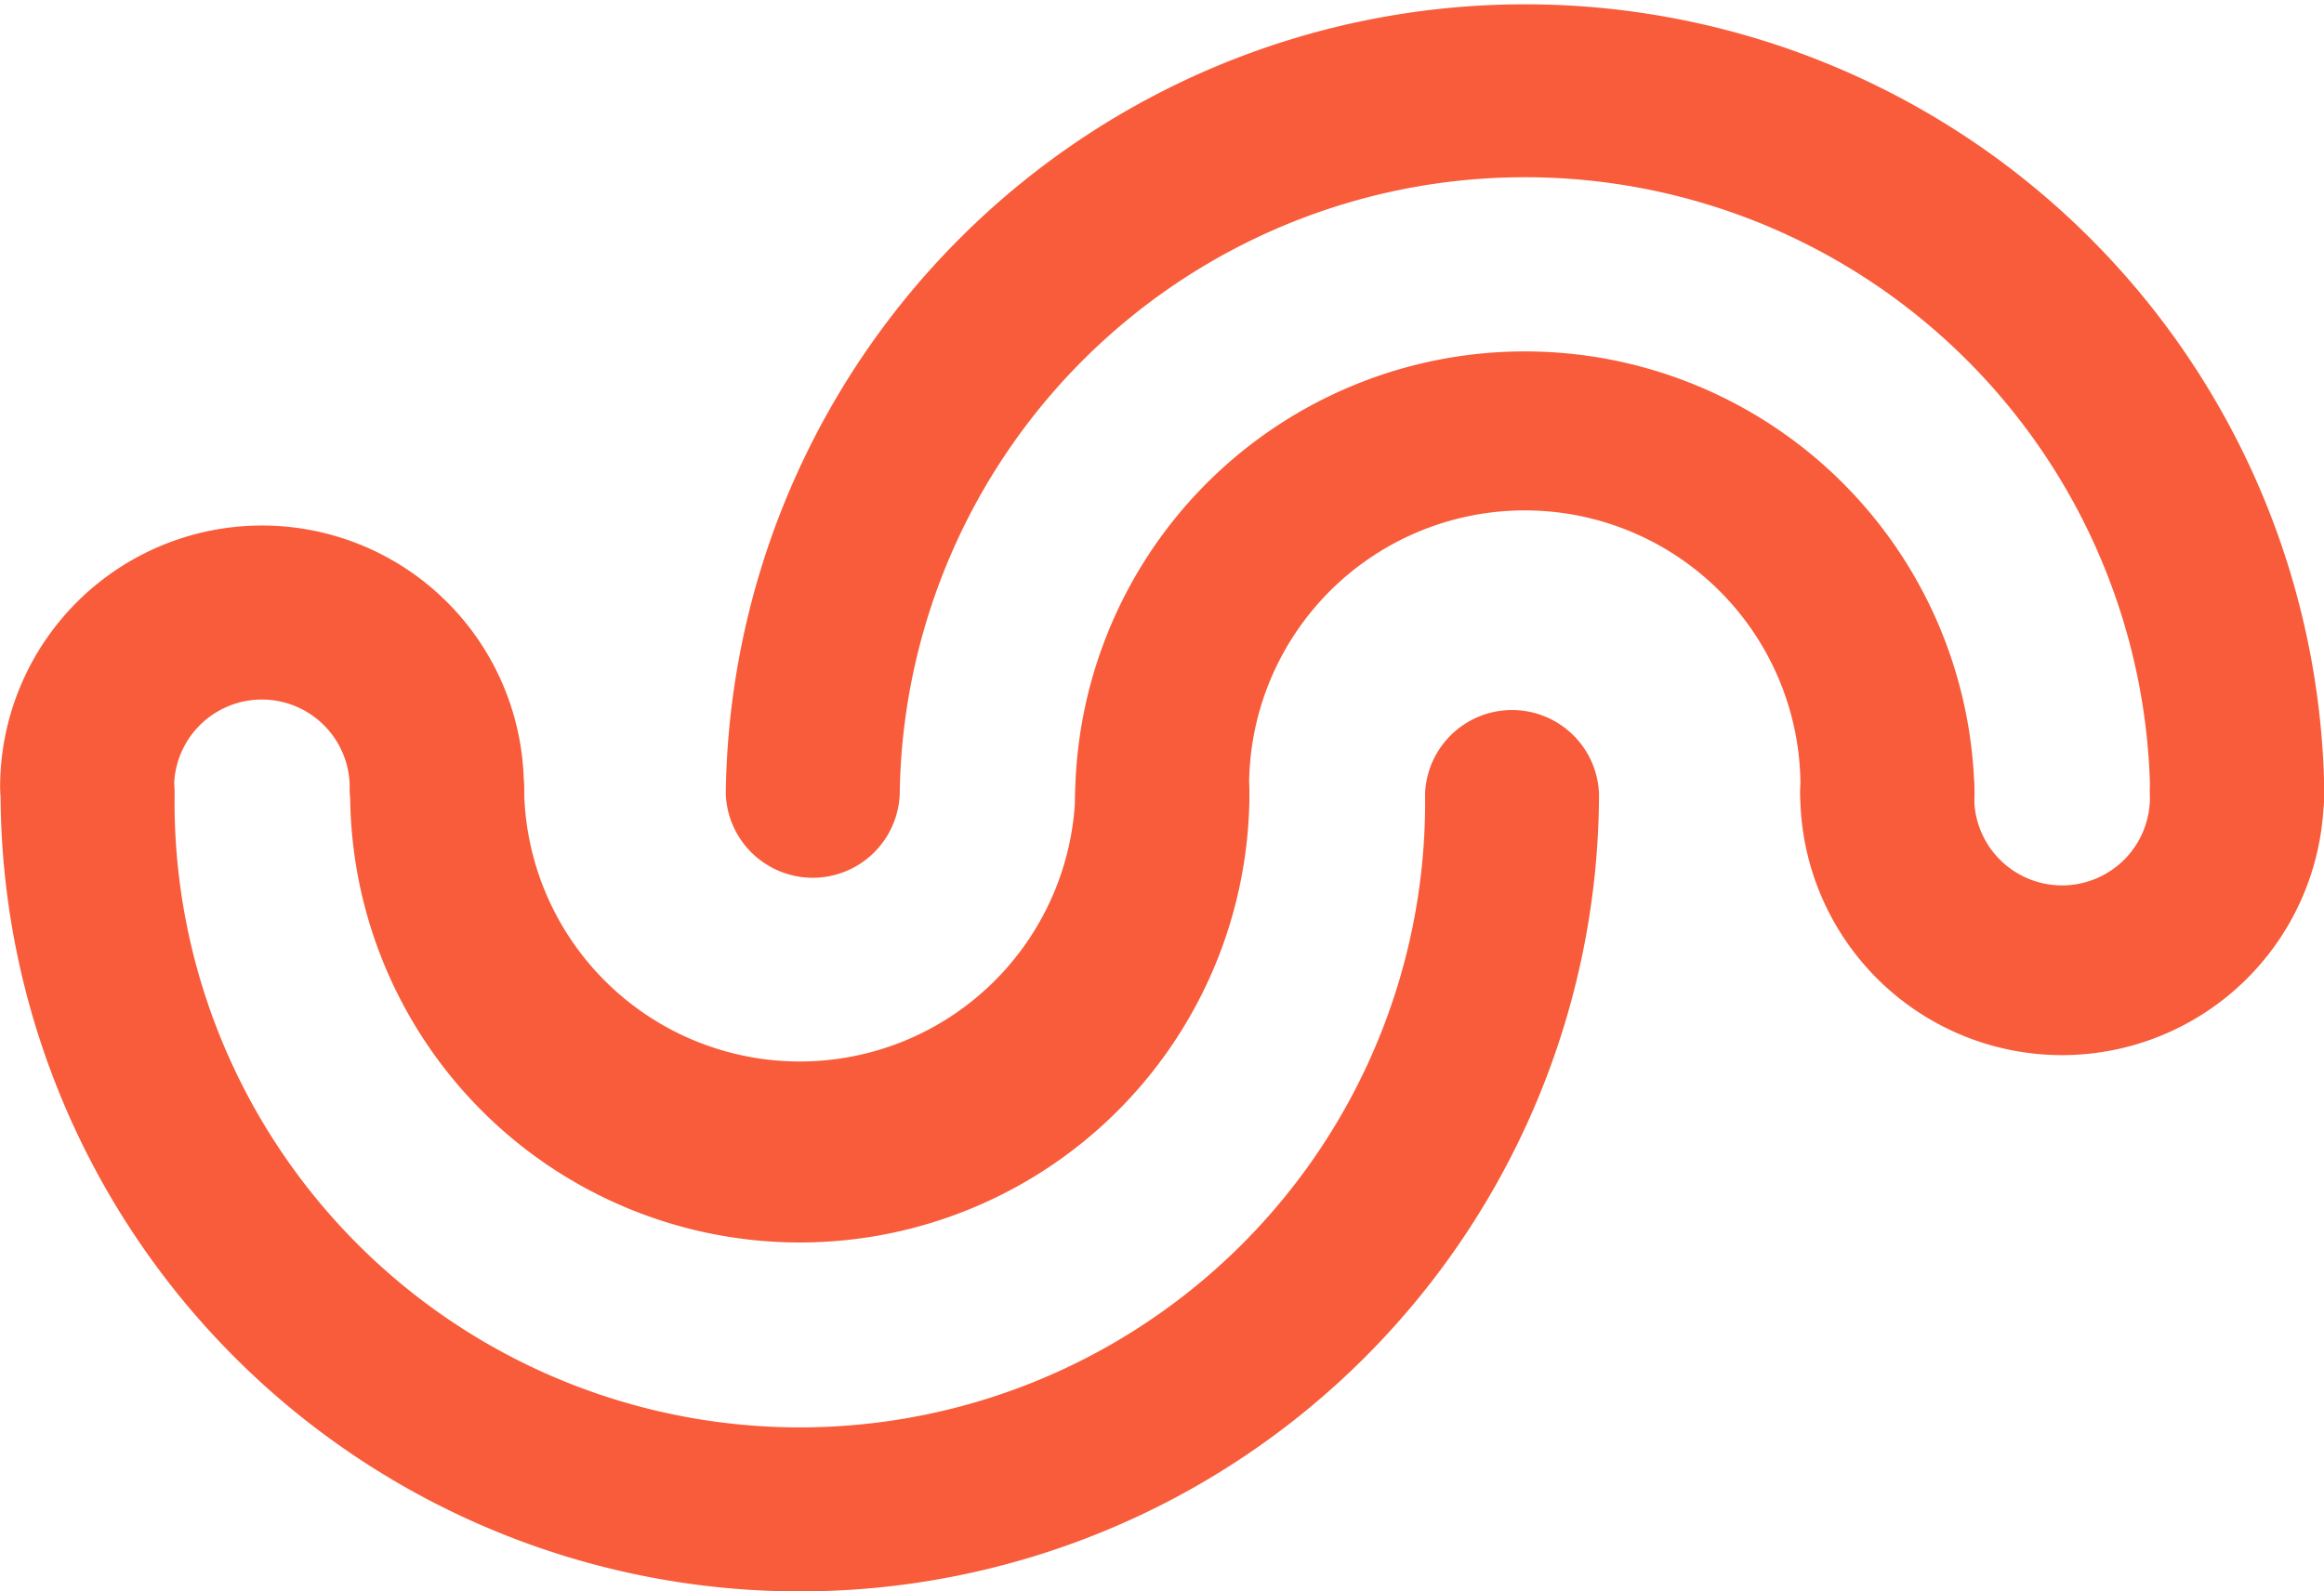 <svg id="Layer_3" data-name="Layer 3" xmlns="http://www.w3.org/2000/svg" viewBox="0 0 205.35 140.66"><defs><style>.cls-1{fill:#f85c3a;}</style></defs><path class="cls-1" d="M464.09,407.51a7.68,7.68,0,0,1-7.69-7.67,24.36,24.36,0,1,0-48.7,0,7.73,7.73,0,0,1-.53,3,7.68,7.68,0,0,1-4.17,4.28,7.7,7.7,0,0,1-8.51-1.72,7.65,7.65,0,0,1-2.17-5.56,39.74,39.74,0,0,1,79.47,0,7.68,7.68,0,0,1-2.26,5.43,7.71,7.71,0,0,1-5.44,2.24Z" transform="translate(-297.32 -329.67)"/><path class="cls-1" d="M368,439.49a39.74,39.74,0,0,1-39.74-39.66,7.69,7.69,0,0,1,4.7-7.28,7.72,7.72,0,0,1,8.51,1.72,7.87,7.87,0,0,1,1.65,2.56,7.72,7.72,0,0,1,.52,3,24.36,24.36,0,0,0,48.7,0,7.69,7.69,0,0,1,15.38,0A39.74,39.74,0,0,1,368,439.49Z" transform="translate(-297.32 -329.67)"/><path class="cls-1" d="M495,407.51a7.68,7.68,0,0,1-7.69-7.67,55.25,55.25,0,0,0-110.49,0,7.69,7.69,0,0,1-15.37,0,70.63,70.63,0,0,1,141.25,0,7.68,7.68,0,0,1-2.26,5.43,7.76,7.76,0,0,1-2.49,1.66A7.68,7.68,0,0,1,495,407.51Z" transform="translate(-297.32 -329.67)"/><path class="cls-1" d="M368,470.33a70.64,70.64,0,0,1-70.63-70.49,7.69,7.69,0,0,1,15.38,0,55.25,55.25,0,1,0,110.49,0,7.69,7.69,0,0,1,15.37,0A70.64,70.64,0,0,1,368,470.33Z" transform="translate(-297.32 -329.67)"/><path class="cls-1" d="M479.53,422.93a23.15,23.15,0,0,1-23.14-23.1,7.73,7.73,0,0,1,.53-3,7.56,7.56,0,0,1,1.65-2.56,7.72,7.72,0,0,1,5.51-2.33,7.67,7.67,0,0,1,7.69,7.89,7.76,7.76,0,0,0,10.81,7.47,7.79,7.79,0,0,0,2.56-1.77,7.78,7.78,0,0,0,2.14-5.7,7.69,7.69,0,0,1,4.7-7.28,7.72,7.72,0,0,1,8.51,1.72,7.87,7.87,0,0,1,1.65,2.56,7.72,7.72,0,0,1,.52,3,23.15,23.15,0,0,1-23.13,23.1Z" transform="translate(-297.32 -329.67)"/><path class="cls-1" d="M335.91,406.94a7.68,7.68,0,0,1-7.69-7.68,7.76,7.76,0,1,0-15.52,0,7.69,7.69,0,0,1-15.37,0,23.14,23.14,0,0,1,46.28,0,7.73,7.73,0,0,1-2.26,5.44,7.7,7.7,0,0,1-2.5,1.66A7.78,7.78,0,0,1,335.91,406.94Z" transform="translate(-297.32 -329.67)"/></svg>